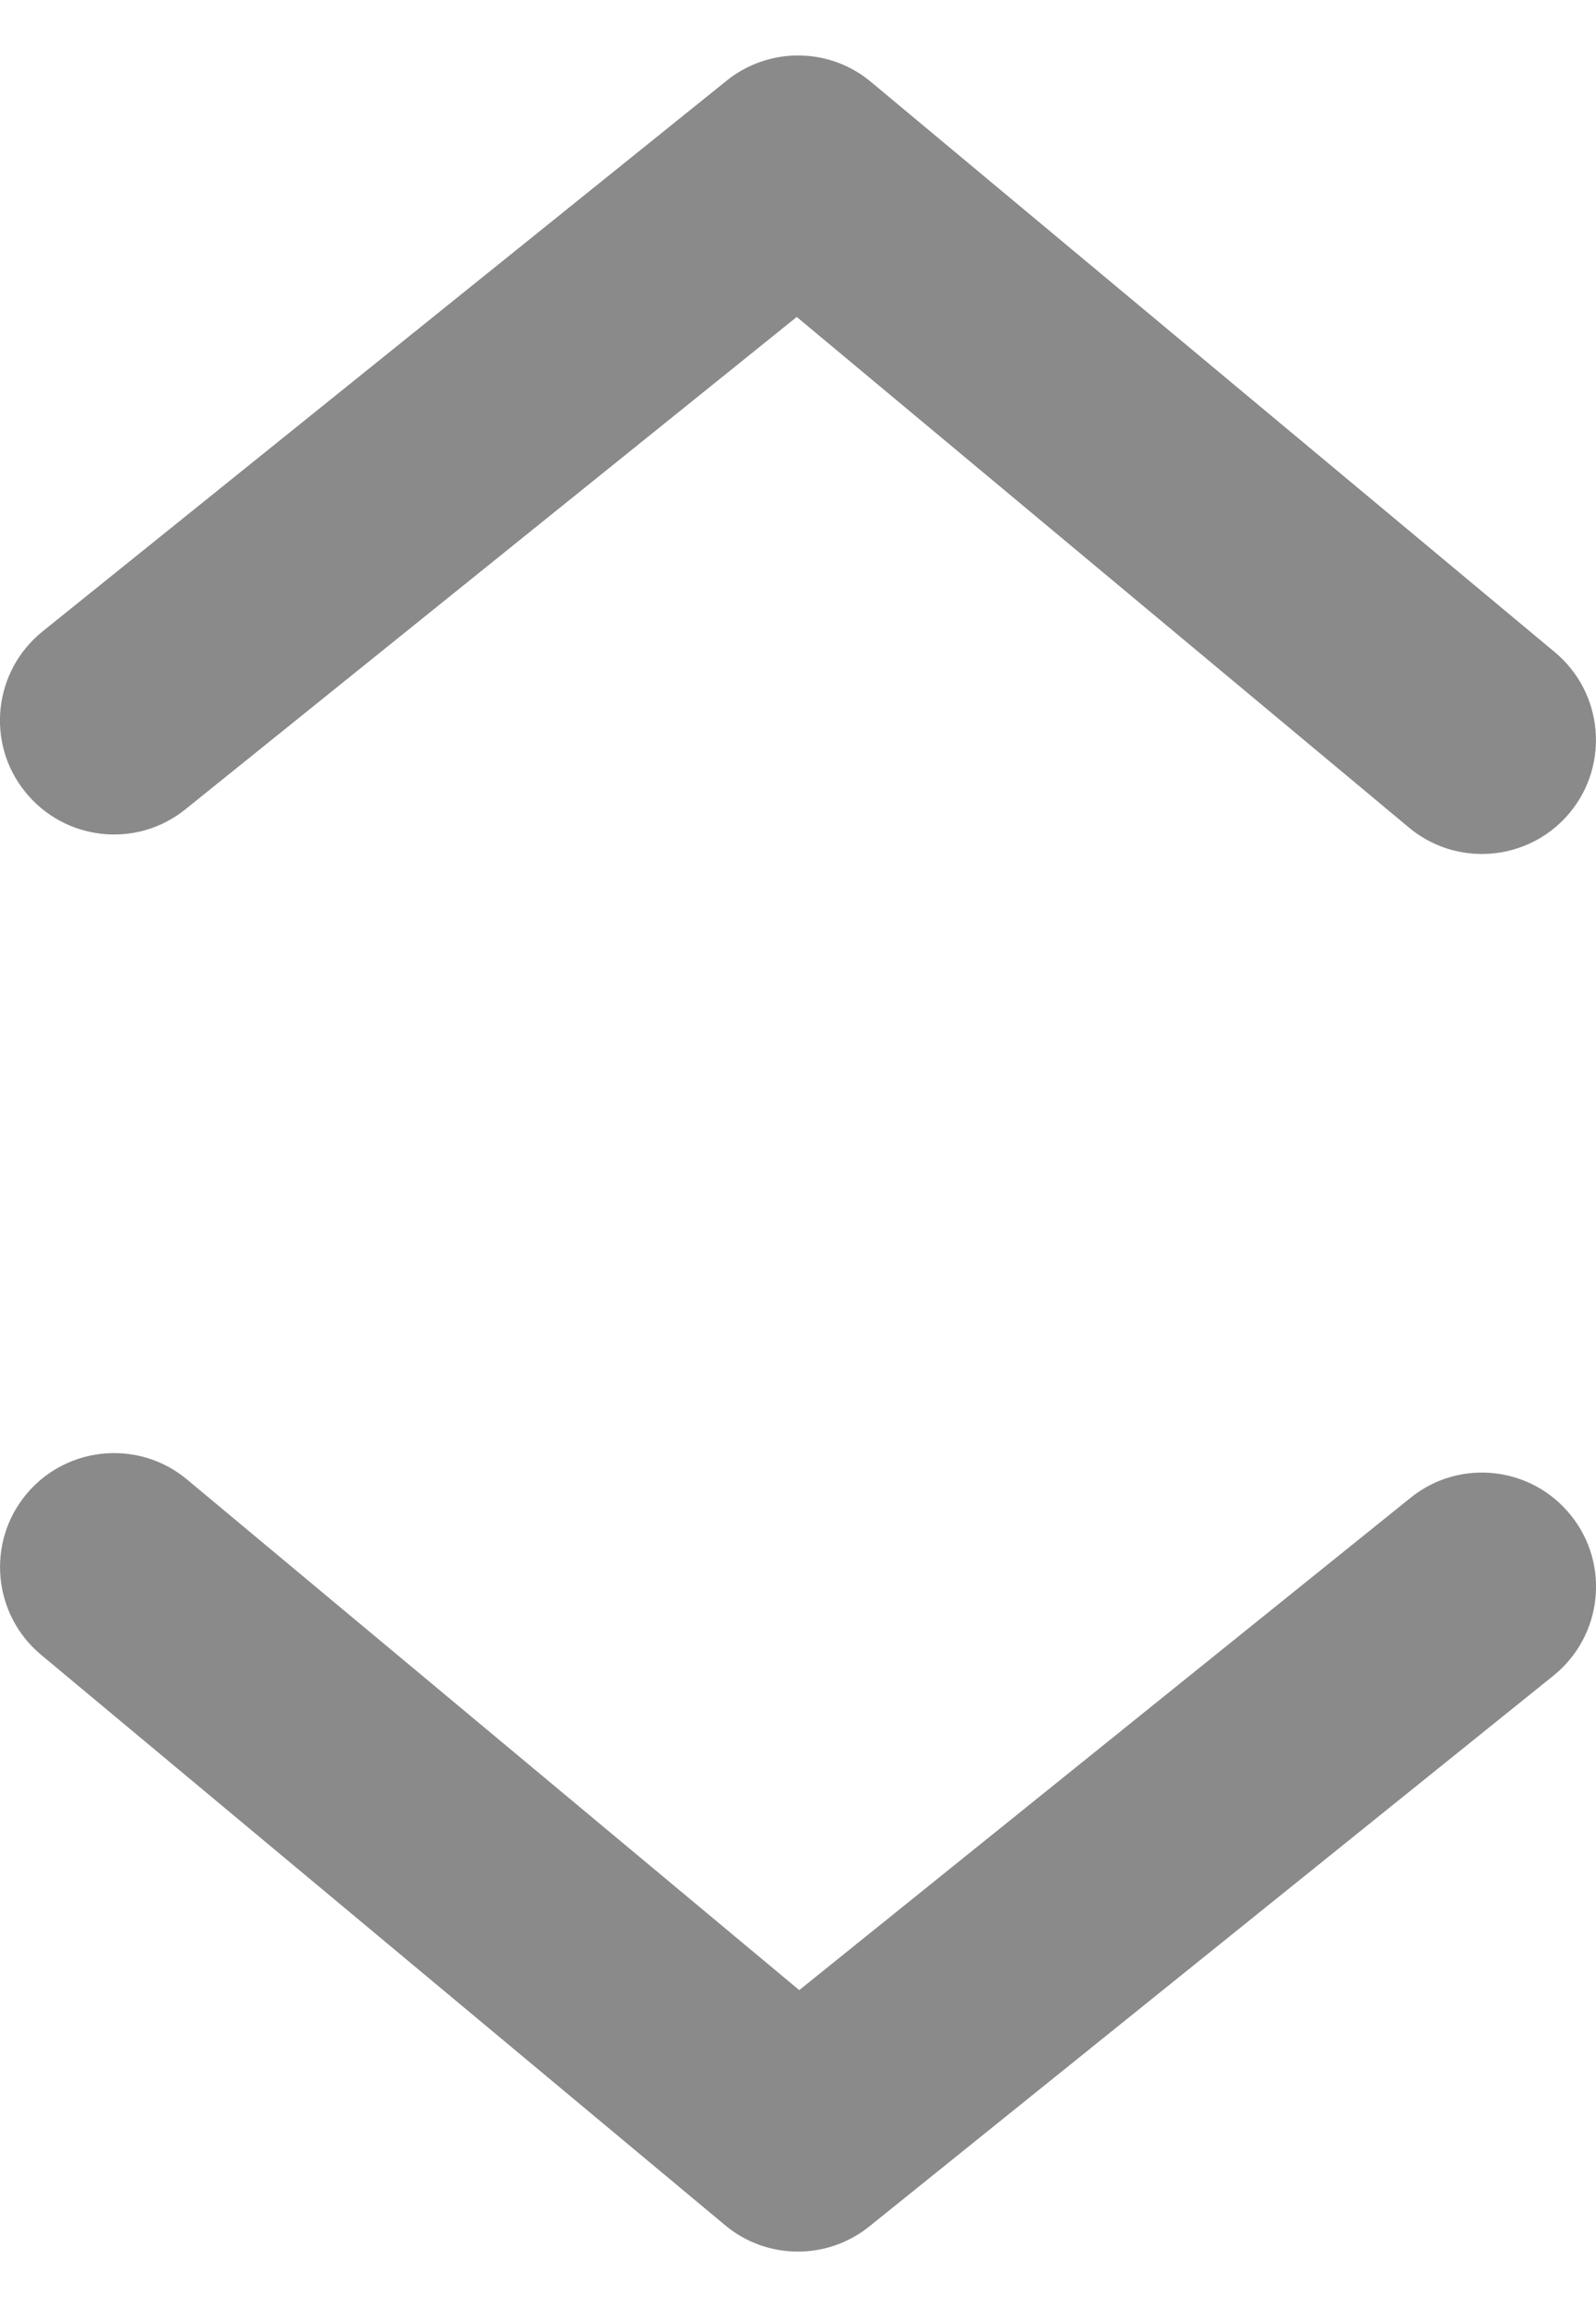 <svg width="9" height="13" viewBox="0 0 9 13" fill="none" xmlns="http://www.w3.org/2000/svg">
<path fill-rule="evenodd" clip-rule="evenodd" d="M8.357 4.812C8.212 4.812 8.066 4.764 7.945 4.663L4.493 1.786L1.046 4.56C0.77 4.783 0.365 4.739 0.142 4.462C-0.081 4.186 -0.037 3.781 0.24 3.558L4.097 0.455C4.335 0.263 4.677 0.265 4.912 0.462L8.769 3.676C9.041 3.903 9.078 4.309 8.851 4.581C8.724 4.733 8.541 4.812 8.357 4.812Z" fill="#8A8A8A"/>
<path fill-rule="evenodd" clip-rule="evenodd" d="M0.643 8.188C0.788 8.188 0.934 8.236 1.055 8.337L4.507 11.214L7.954 8.44C8.23 8.217 8.635 8.261 8.858 8.538C9.081 8.814 9.037 9.219 8.76 9.442L4.903 12.545C4.665 12.737 4.323 12.735 4.088 12.538L0.231 9.324C-0.041 9.097 -0.078 8.691 0.149 8.419C0.276 8.267 0.459 8.188 0.643 8.188Z" fill="#8A8A8A"/>
</svg>
